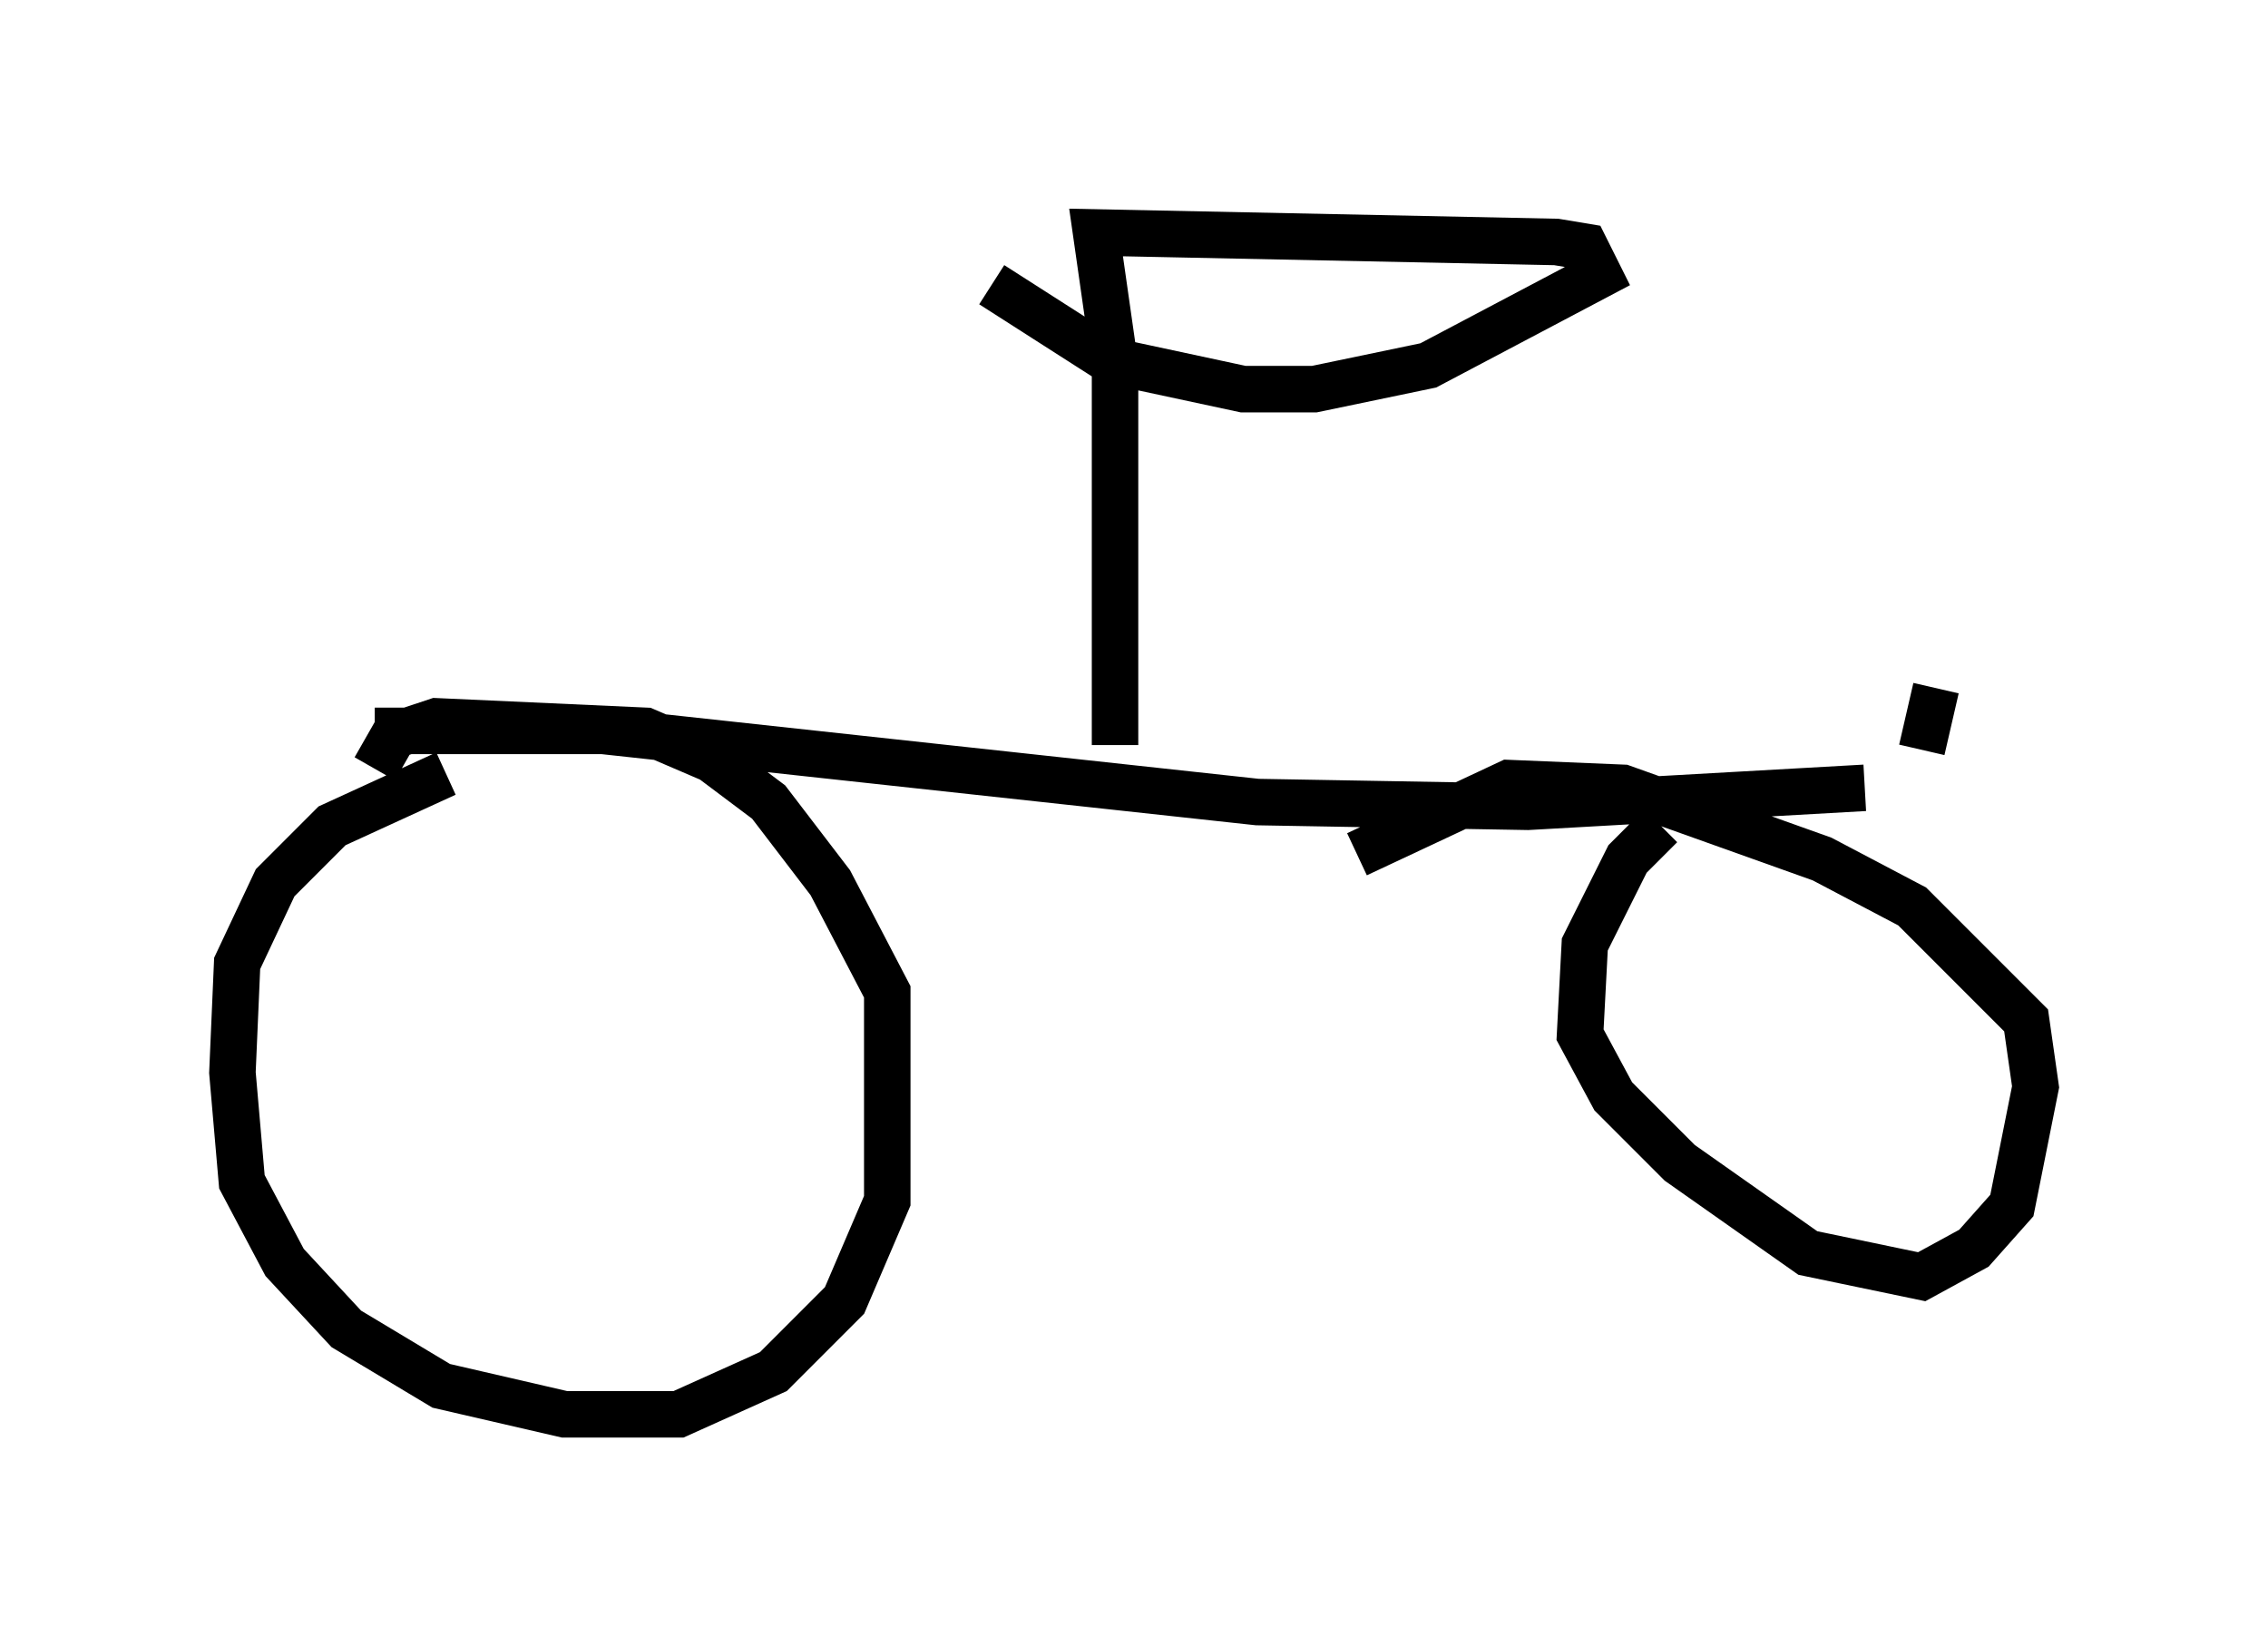 <?xml version="1.0" encoding="utf-8" ?>
<svg baseProfile="full" height="35.419" version="1.1" width="48.792" xmlns="http://www.w3.org/2000/svg" xmlns:ev="http://www.w3.org/2001/xml-events" xmlns:xlink="http://www.w3.org/1999/xlink"><defs /><rect fill="white" height="35.419" width="48.792" x="0" y="0" /><path d="M12.044, 16.74 m-2.45, -0.102 l-2.45, 1.123 -1.225, 1.225 l-0.817, 1.735 -0.102, 2.348 l0.204, 2.348 0.919, 1.735 l1.327, 1.429 2.042, 1.225 l2.654, 0.613 2.45, 0.0 l2.042, -0.919 1.531, -1.531 l0.919, -2.144 0.0, -4.492 l-1.225, -2.348 -1.327, -1.735 l-1.225, -0.919 -1.429, -0.613 l-4.492, -0.204 -0.919, 0.306 l-0.408, 0.715 m27.665, 1.225 l-0.715, 0.715 -0.919, 1.838 l-0.102, 1.94 0.715, 1.327 l1.429, 1.429 2.756, 1.94 l2.45, 0.51 1.123, -0.613 l0.817, -0.919 0.51, -2.552 l-0.204, -1.429 -2.45, -2.45 l-1.94, -1.021 -4.288, -1.531 l-2.45, -0.102 -3.267, 1.531 m-21.131, -2.654 l4.9, 0.0 14.088, 1.531 l5.819, 0.102 7.248, -0.408 m-16.129, -0.919 l0.0, -8.167 -0.408, -2.858 l9.902, 0.204 0.613, 0.102 l0.306, 0.613 -3.675, 1.94 l-2.45, 0.51 -1.531, 0.0 l-2.858, -0.613 -2.552, -1.633 m20.009, 10.004 l0.306, -1.327 " fill="none" stroke="black" stroke-width="1" /></svg>
